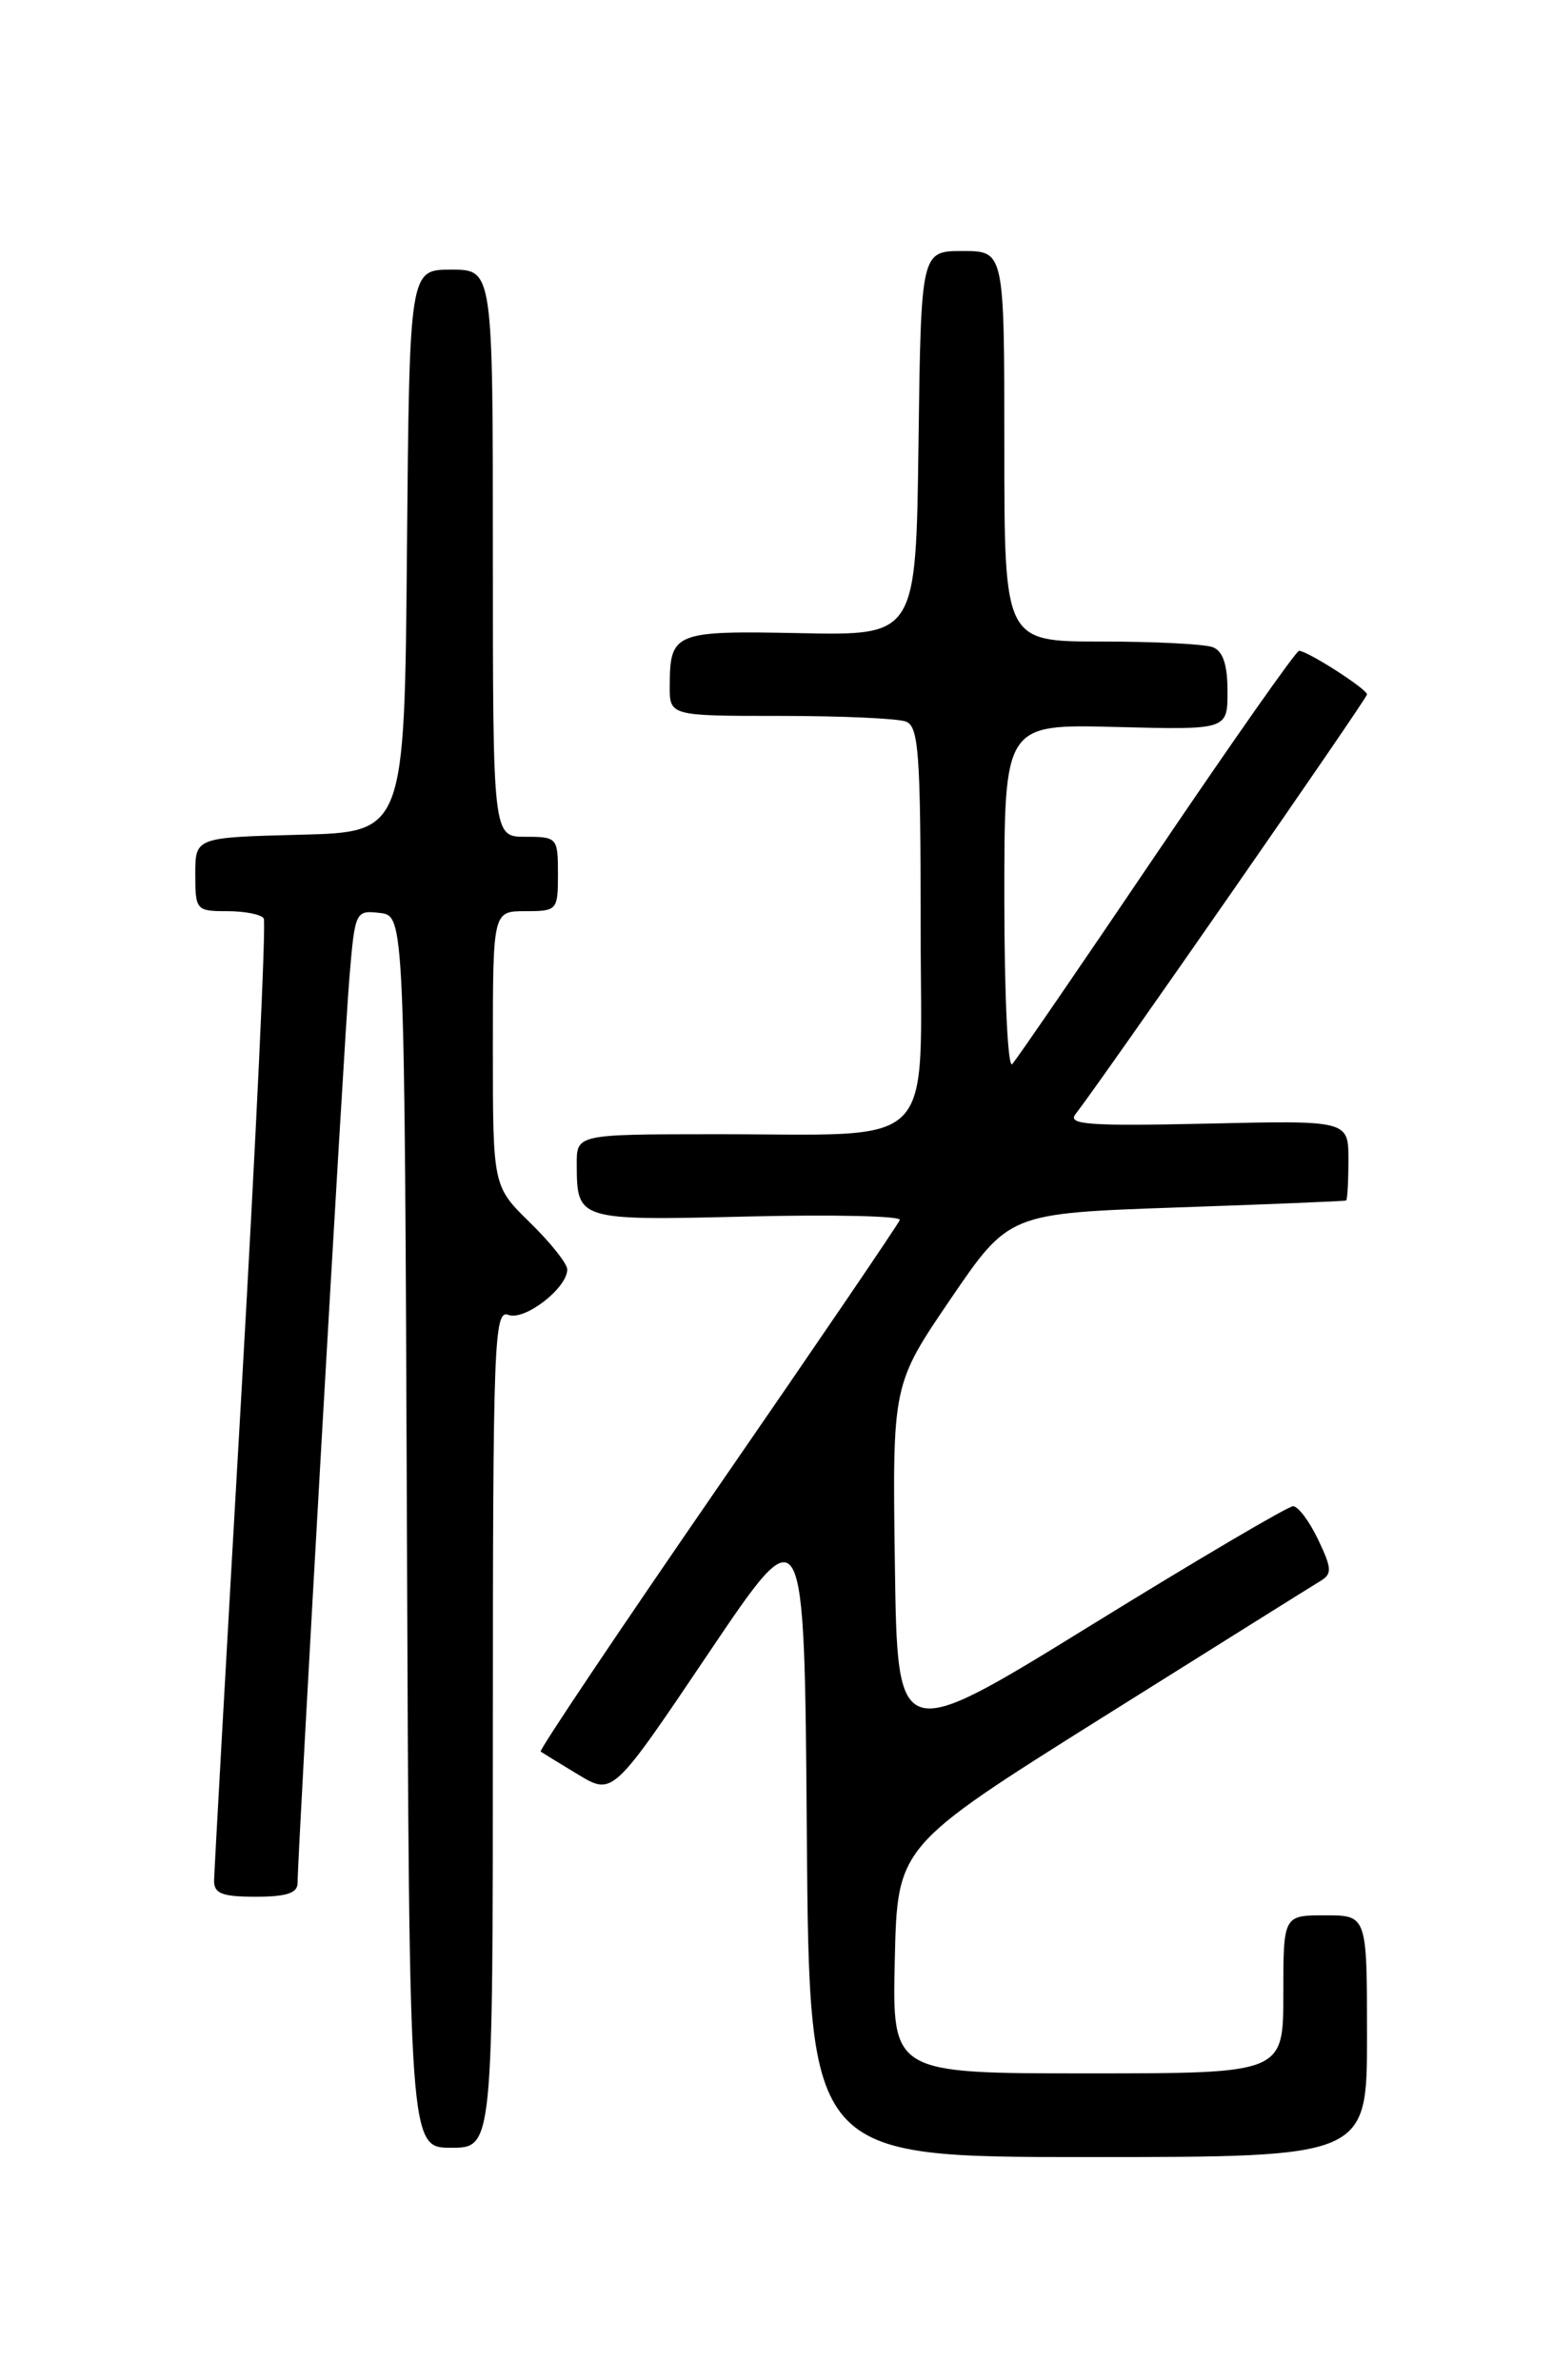 <?xml version="1.0" encoding="UTF-8" standalone="no"?>
<!DOCTYPE svg PUBLIC "-//W3C//DTD SVG 1.1//EN" "http://www.w3.org/Graphics/SVG/1.1/DTD/svg11.dtd" >
<svg xmlns="http://www.w3.org/2000/svg" xmlns:xlink="http://www.w3.org/1999/xlink" version="1.1" viewBox="0 0 167 256">
 <g >
 <path fill="currentColor"
d=" M 147.00 219.00 C 147.00 206.00 147.00 206.00 142.50 206.00 C 138.00 206.00 138.00 206.00 138.00 214.50 C 138.00 223.00 138.00 223.00 116.97 223.00 C 95.94 223.00 95.94 223.00 96.22 210.79 C 96.50 198.57 96.50 198.57 118.50 184.75 C 130.60 177.16 141.16 170.54 141.98 170.05 C 143.26 169.28 143.23 168.71 141.74 165.58 C 140.80 163.61 139.59 162.00 139.05 162.00 C 138.51 162.00 128.71 167.77 117.28 174.83 C 96.50 187.65 96.50 187.65 96.23 168.28 C 95.96 148.91 95.96 148.91 102.23 139.70 C 108.50 130.50 108.50 130.50 126.50 129.87 C 136.40 129.53 144.61 129.19 144.75 129.12 C 144.89 129.06 145.00 127.09 145.00 124.75 C 145.00 120.50 145.00 120.50 129.80 120.85 C 117.17 121.13 114.77 120.96 115.64 119.85 C 118.68 115.92 147.00 75.14 147.00 74.69 C 147.00 74.11 140.60 70.00 139.69 70.00 C 139.37 70.00 132.50 79.79 124.41 91.75 C 116.33 103.71 109.32 113.93 108.85 114.45 C 108.38 114.98 108.00 107.09 108.00 96.64 C 108.00 77.88 108.00 77.88 120.00 78.19 C 132.00 78.50 132.00 78.50 132.00 74.36 C 132.00 71.50 131.51 70.03 130.42 69.61 C 129.55 69.27 124.15 69.00 118.42 69.00 C 108.00 69.00 108.00 69.00 108.00 48.00 C 108.00 27.00 108.00 27.00 103.52 27.00 C 99.04 27.00 99.04 27.00 98.77 47.67 C 98.50 68.35 98.50 68.35 86.11 68.10 C 72.50 67.82 72.04 68.01 72.02 73.75 C 72.00 77.00 72.00 77.00 83.92 77.00 C 90.47 77.00 96.55 77.27 97.42 77.61 C 98.79 78.13 99.00 81.01 99.00 99.48 C 99.00 124.25 101.26 121.97 76.75 121.99 C 62.00 122.00 62.00 122.00 62.02 125.25 C 62.04 131.26 62.12 131.28 80.39 130.84 C 89.54 130.62 96.90 130.78 96.76 131.21 C 96.62 131.63 87.79 144.61 77.14 160.05 C 66.50 175.49 57.95 188.24 58.14 188.39 C 58.34 188.53 60.17 189.65 62.20 190.88 C 65.90 193.10 65.90 193.10 76.20 177.80 C 86.50 162.50 86.50 162.50 86.76 197.25 C 87.03 232.00 87.03 232.00 117.01 232.00 C 147.00 232.00 147.00 232.00 147.00 219.00 Z  M 53.00 185.89 C 53.00 144.33 53.13 140.84 54.66 141.42 C 56.40 142.09 61.00 138.55 61.00 136.53 C 61.00 135.91 59.20 133.65 57.00 131.50 C 53.00 127.59 53.00 127.59 53.00 112.80 C 53.00 98.00 53.00 98.00 56.50 98.00 C 59.92 98.00 60.00 97.90 60.00 94.00 C 60.00 90.10 59.92 90.00 56.50 90.00 C 53.00 90.00 53.00 90.00 53.00 59.50 C 53.00 29.00 53.00 29.00 48.51 29.00 C 44.03 29.00 44.03 29.00 43.76 59.25 C 43.50 89.50 43.50 89.50 32.25 89.78 C 21.00 90.07 21.00 90.07 21.00 94.03 C 21.00 97.89 21.10 98.00 24.44 98.00 C 26.33 98.00 28.10 98.35 28.36 98.78 C 28.63 99.21 27.54 122.27 25.95 150.03 C 24.35 177.79 23.04 201.29 23.02 202.25 C 23.00 203.66 23.87 204.00 27.50 204.00 C 30.81 204.00 32.00 203.61 32.00 202.52 C 32.00 199.30 36.99 112.05 37.57 105.19 C 38.17 98.00 38.22 97.89 40.84 98.19 C 43.50 98.50 43.50 98.50 43.76 164.75 C 44.01 231.00 44.01 231.00 48.51 231.00 C 53.00 231.00 53.00 231.00 53.00 185.89 Z "/>
</g>
</svg>